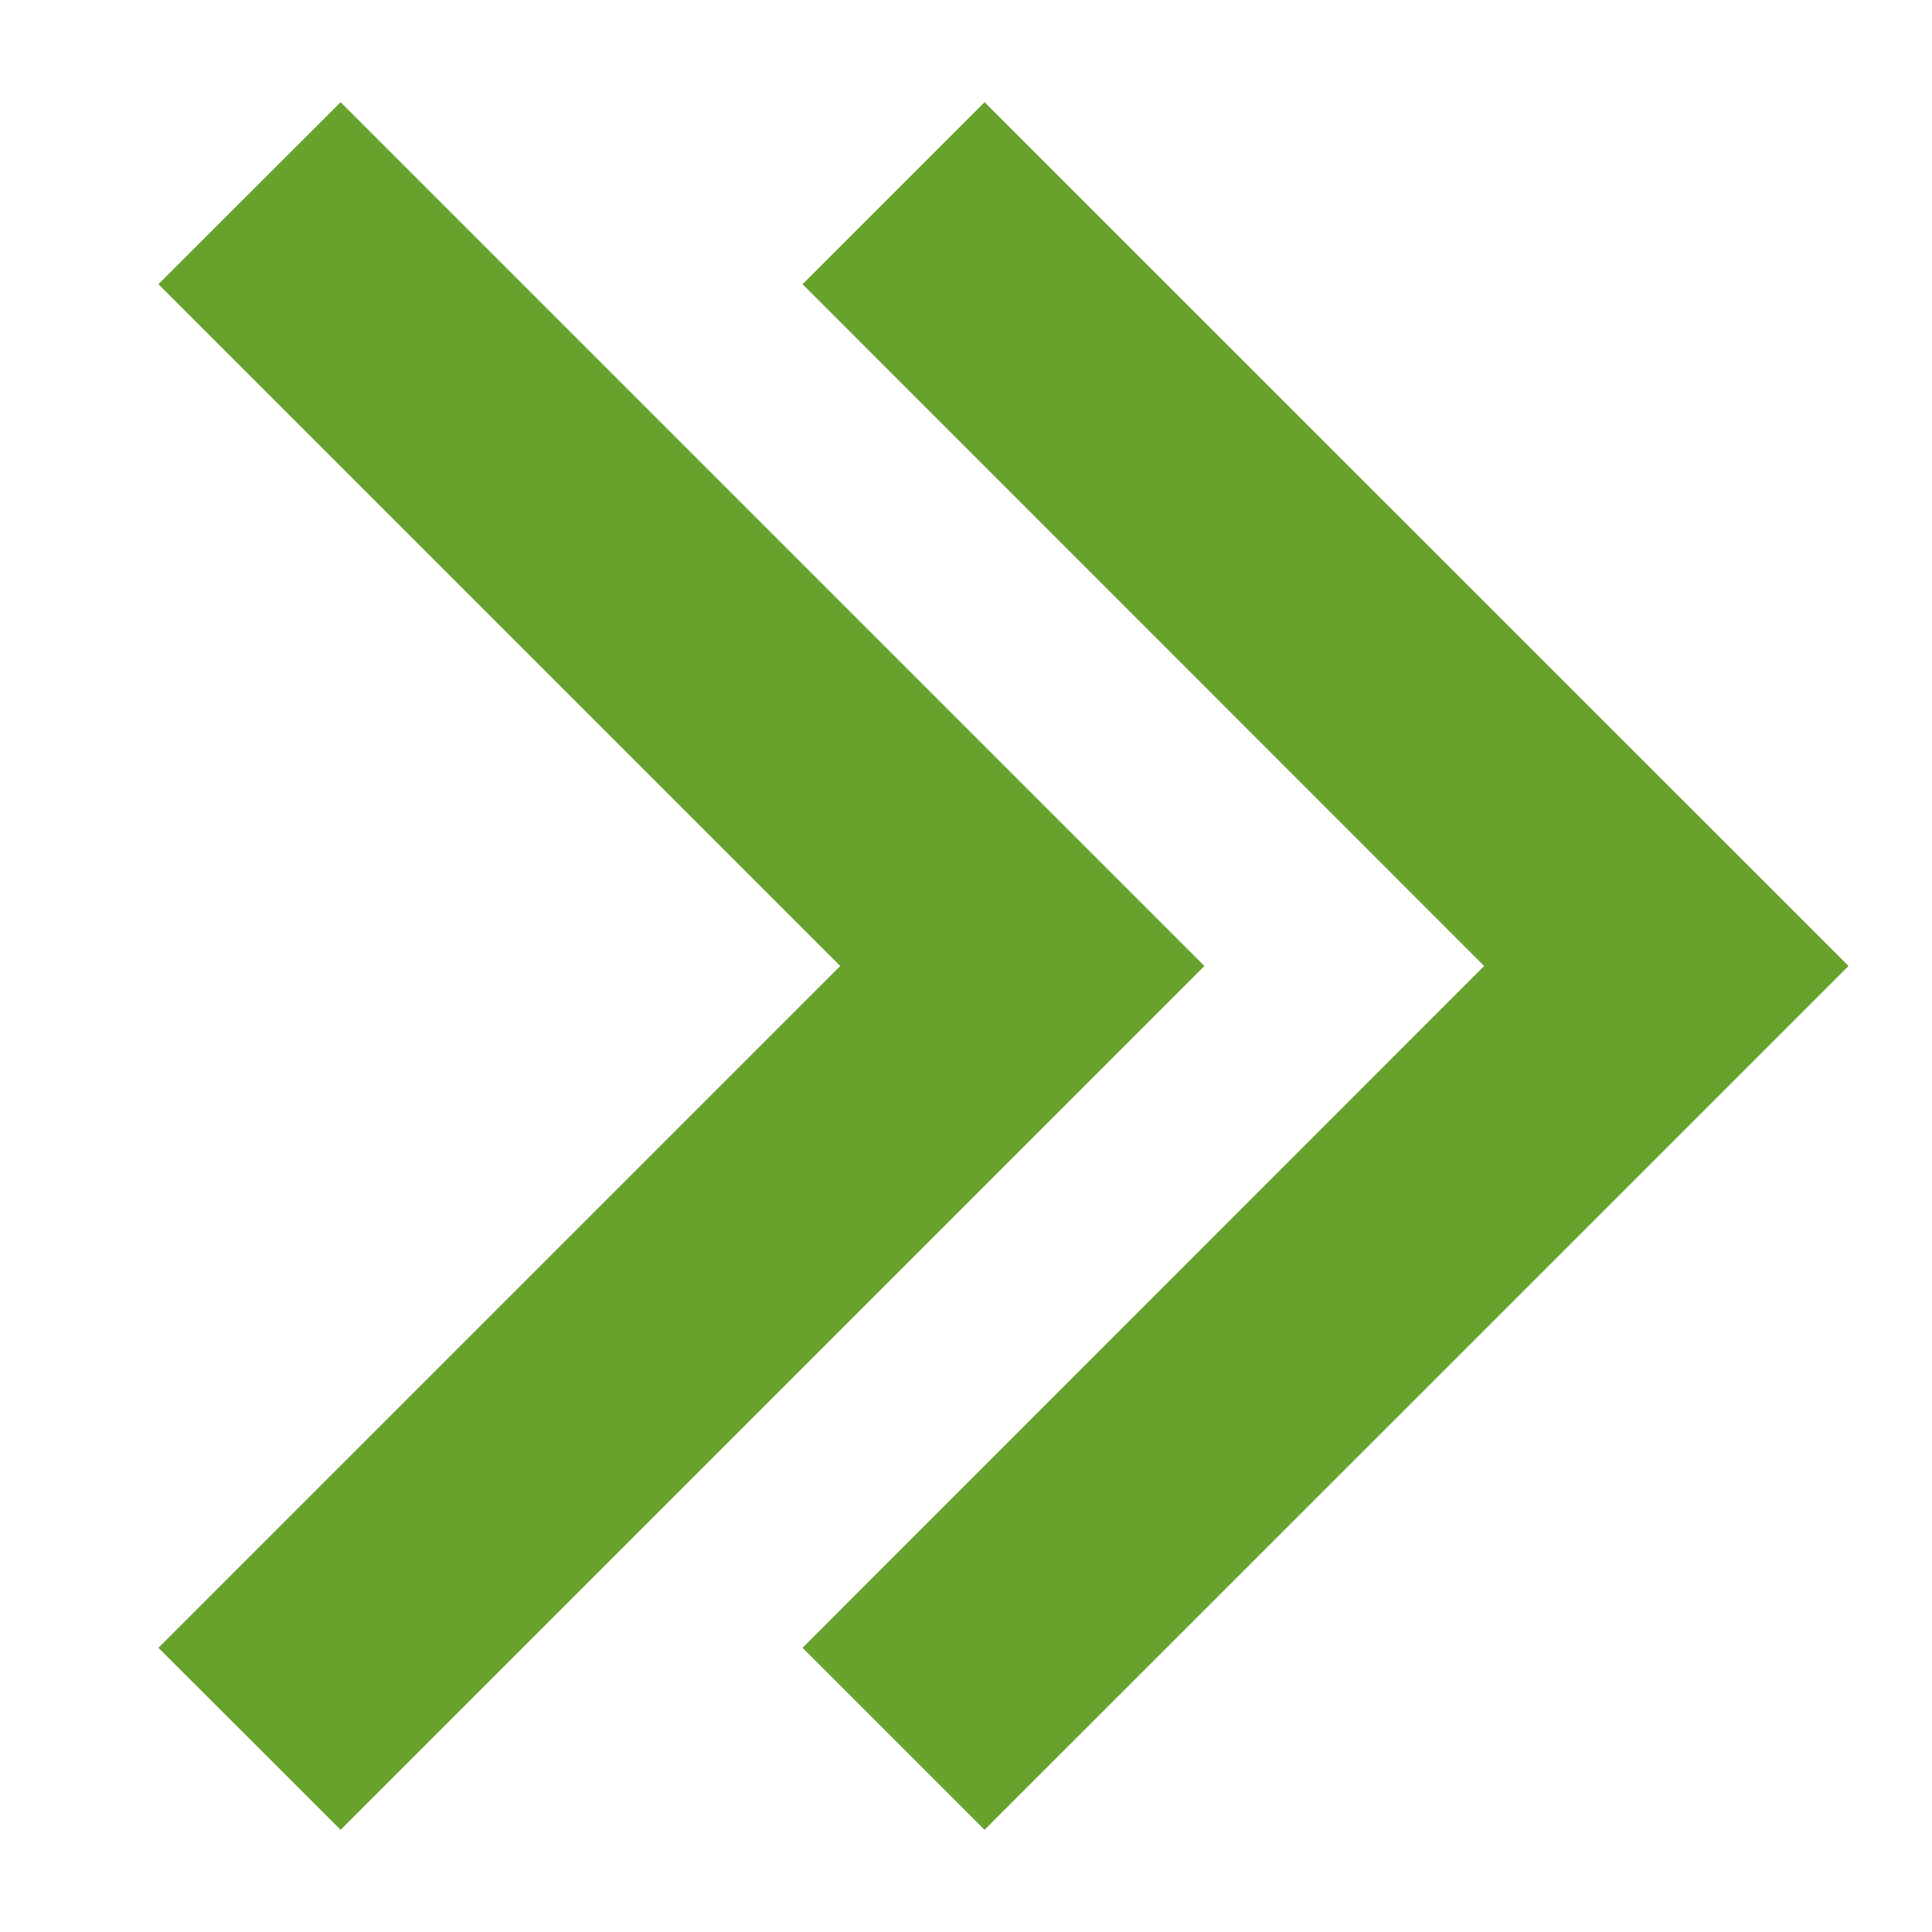<svg width="10" height="10" viewBox="0 0 10 10" fill="none" xmlns="http://www.w3.org/2000/svg">
<path fill-rule="evenodd" clip-rule="evenodd" d="M1.763 0.529L0.82 1.471L4.349 5L0.82 8.529L1.763 9.471L6.234 5L1.763 0.529ZM5.096 0.529L4.154 1.471L7.682 5L4.154 8.529L5.096 9.471L9.568 5L5.096 0.529Z" fill="#67A22D"/>
</svg>
